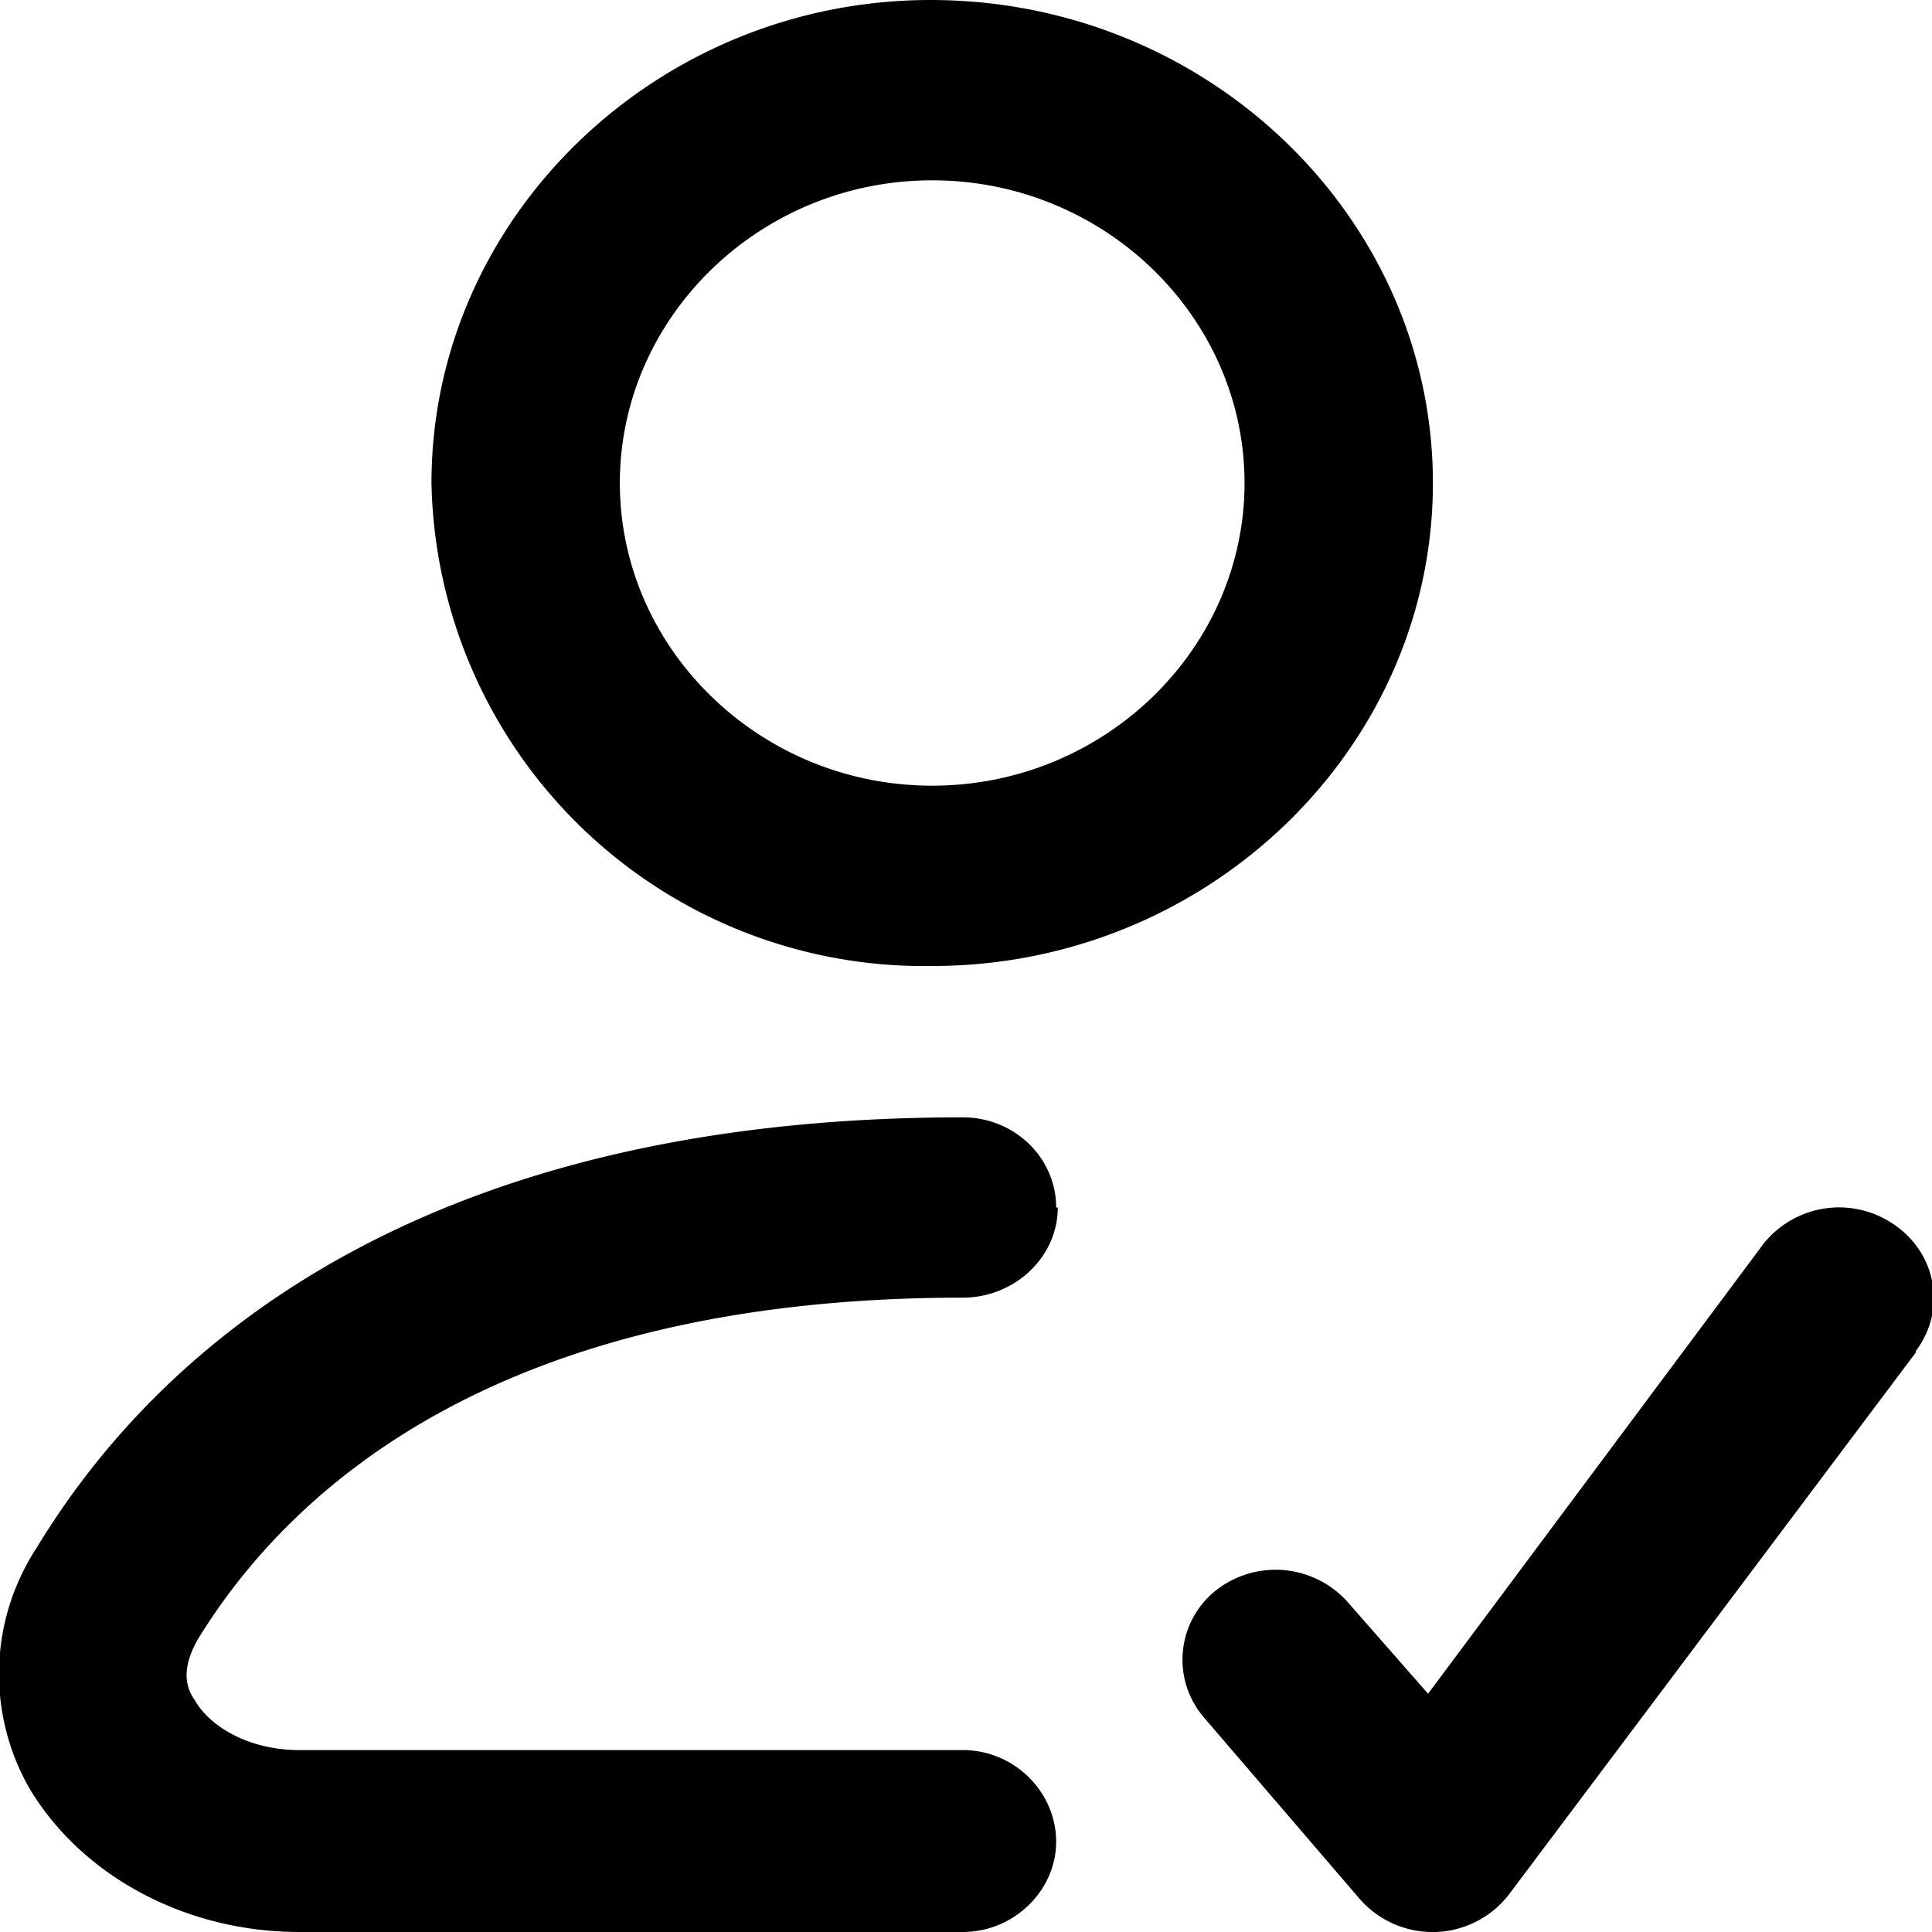 <svg xmlns="http://www.w3.org/2000/svg" viewBox="0 0 12 12">
  <path fill-rule="evenodd" d="M11.9 8.4l-2.53 3.37a.6.6 0 01-.45.23H8.9a.6.6 0 01-.45-.2l-.97-1.13a.55.55 0 01.07-.79.6.6 0 01.82.07l.5.57 2.08-2.79a.6.6 0 01.82-.12c.26.18.32.53.13.78zM5.79 6a3.06 3.06 0 01-3.11-3c0-1.65 1.4-3 3.1-3C7.5 0 8.9 1.35 8.9 3S7.5 6 5.79 6zm0-4.88c-1.07 0-1.94.85-1.94 1.88 0 1.03.87 1.88 1.94 1.88 1.07 0 1.94-.85 1.94-1.88 0-1.03-.87-1.88-1.94-1.88zm.78 6.38c0 .31-.27.56-.59.56-2.85 0-4.16 1.16-4.75 2.12-.08.14-.1.27-.02.38.09.16.33.31.65.31h4.12c.32 0 .58.26.58.57 0 .3-.26.56-.58.56H1.86c-.7 0-1.34-.34-1.67-.88a1.43 1.43 0 01.04-1.51c.74-1.22 2.35-2.67 5.75-2.67.32 0 .58.25.58.56z"/>
</svg>